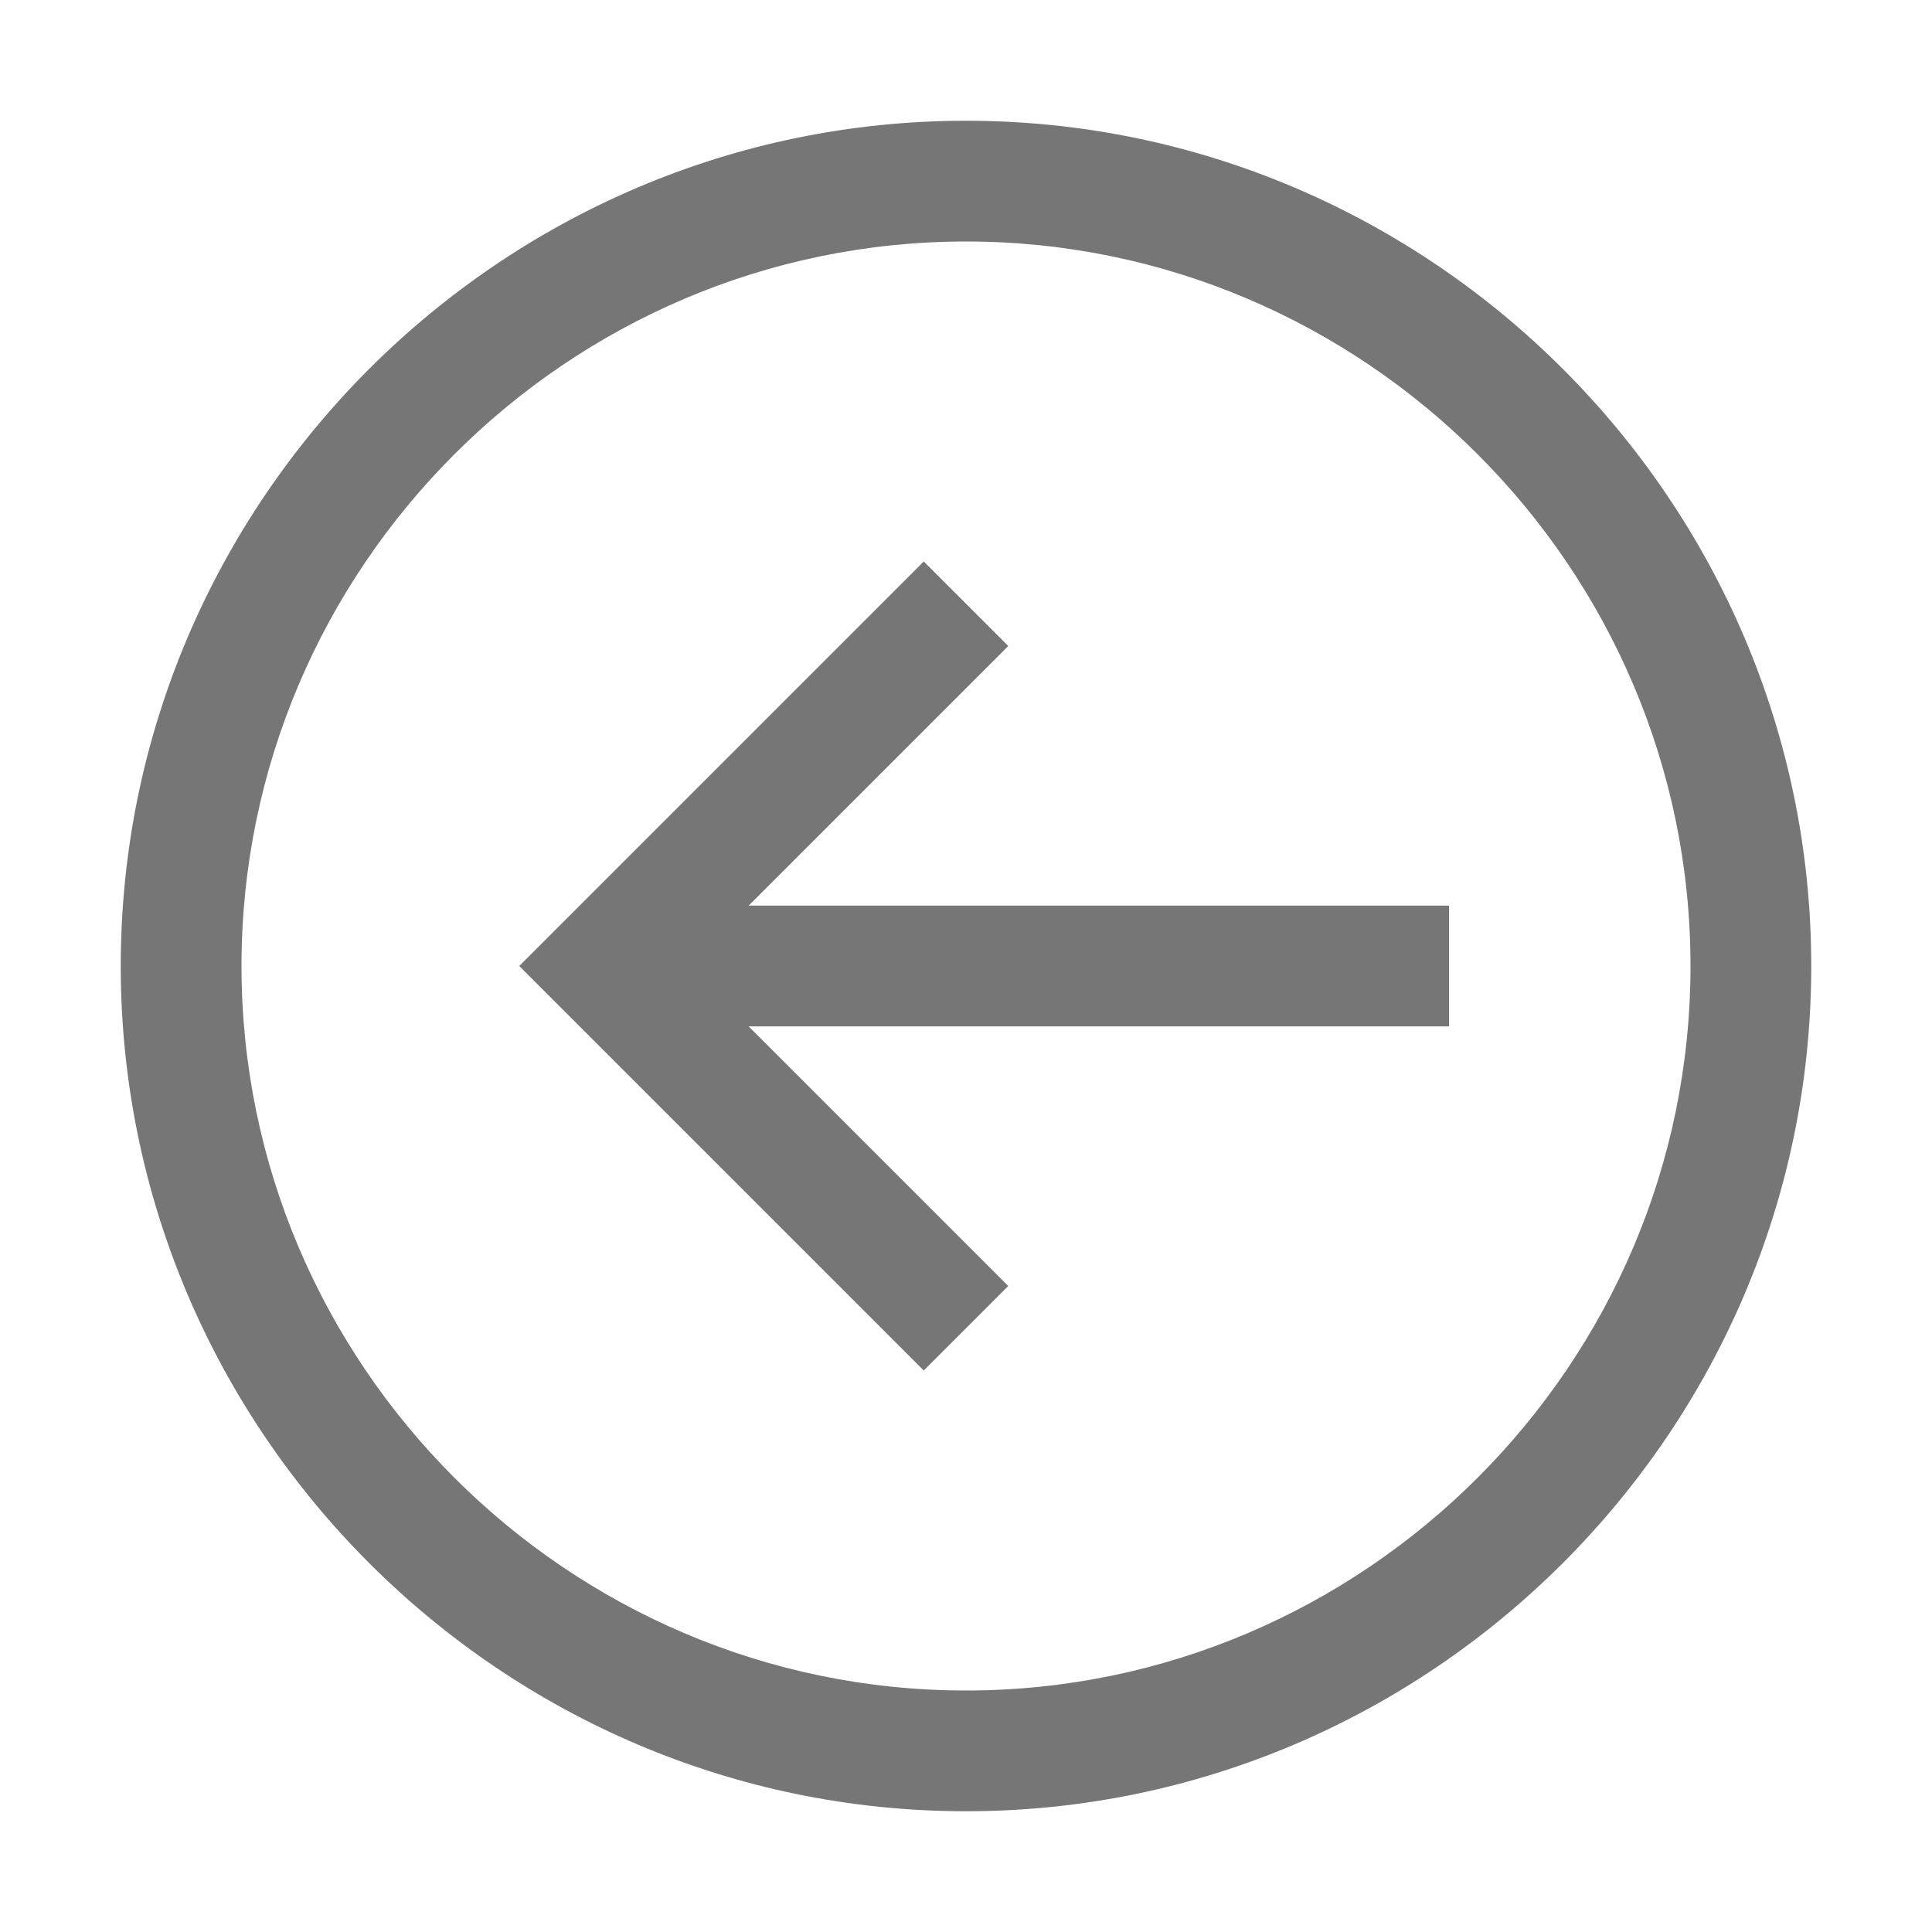 <?xml version="1.0" encoding="utf-8"?>
<!-- Generator: Adobe Illustrator 18.1.1, SVG Export Plug-In . SVG Version: 6.00 Build 0)  -->
<!DOCTYPE svg PUBLIC "-//W3C//DTD SVG 1.1//EN" "http://www.w3.org/Graphics/SVG/1.1/DTD/svg11.dtd">
<svg version="1.1" id="Layer_1" xmlns="http://www.w3.org/2000/svg" xmlns:xlink="http://www.w3.org/1999/xlink" x="0px" y="0px"
	 width="32px" height="32px" viewBox="-483 360 32 32" enable-background="new -483 360 32 32" xml:space="preserve">
<g>
	<path fill="#777677" d="M-467,362c-7.7,0-14,6.3-14,14s6.3,14,14,14s14-6.3,14-14S-459.3,362-467,362z M-467,388
		c-6.6,0-12-5.4-12-12s5.4-12,12-12s12,5.4,12,12S-460.4,388-467,388z"/>
	<polygon fill="#777677" points="-466.3,370.7 -467.7,369.3 -474.4,376 -467.7,382.7 -466.3,381.3 -470.6,377 -459,377 -459,375 
		-470.6,375 	"/>
</g>
</svg>
